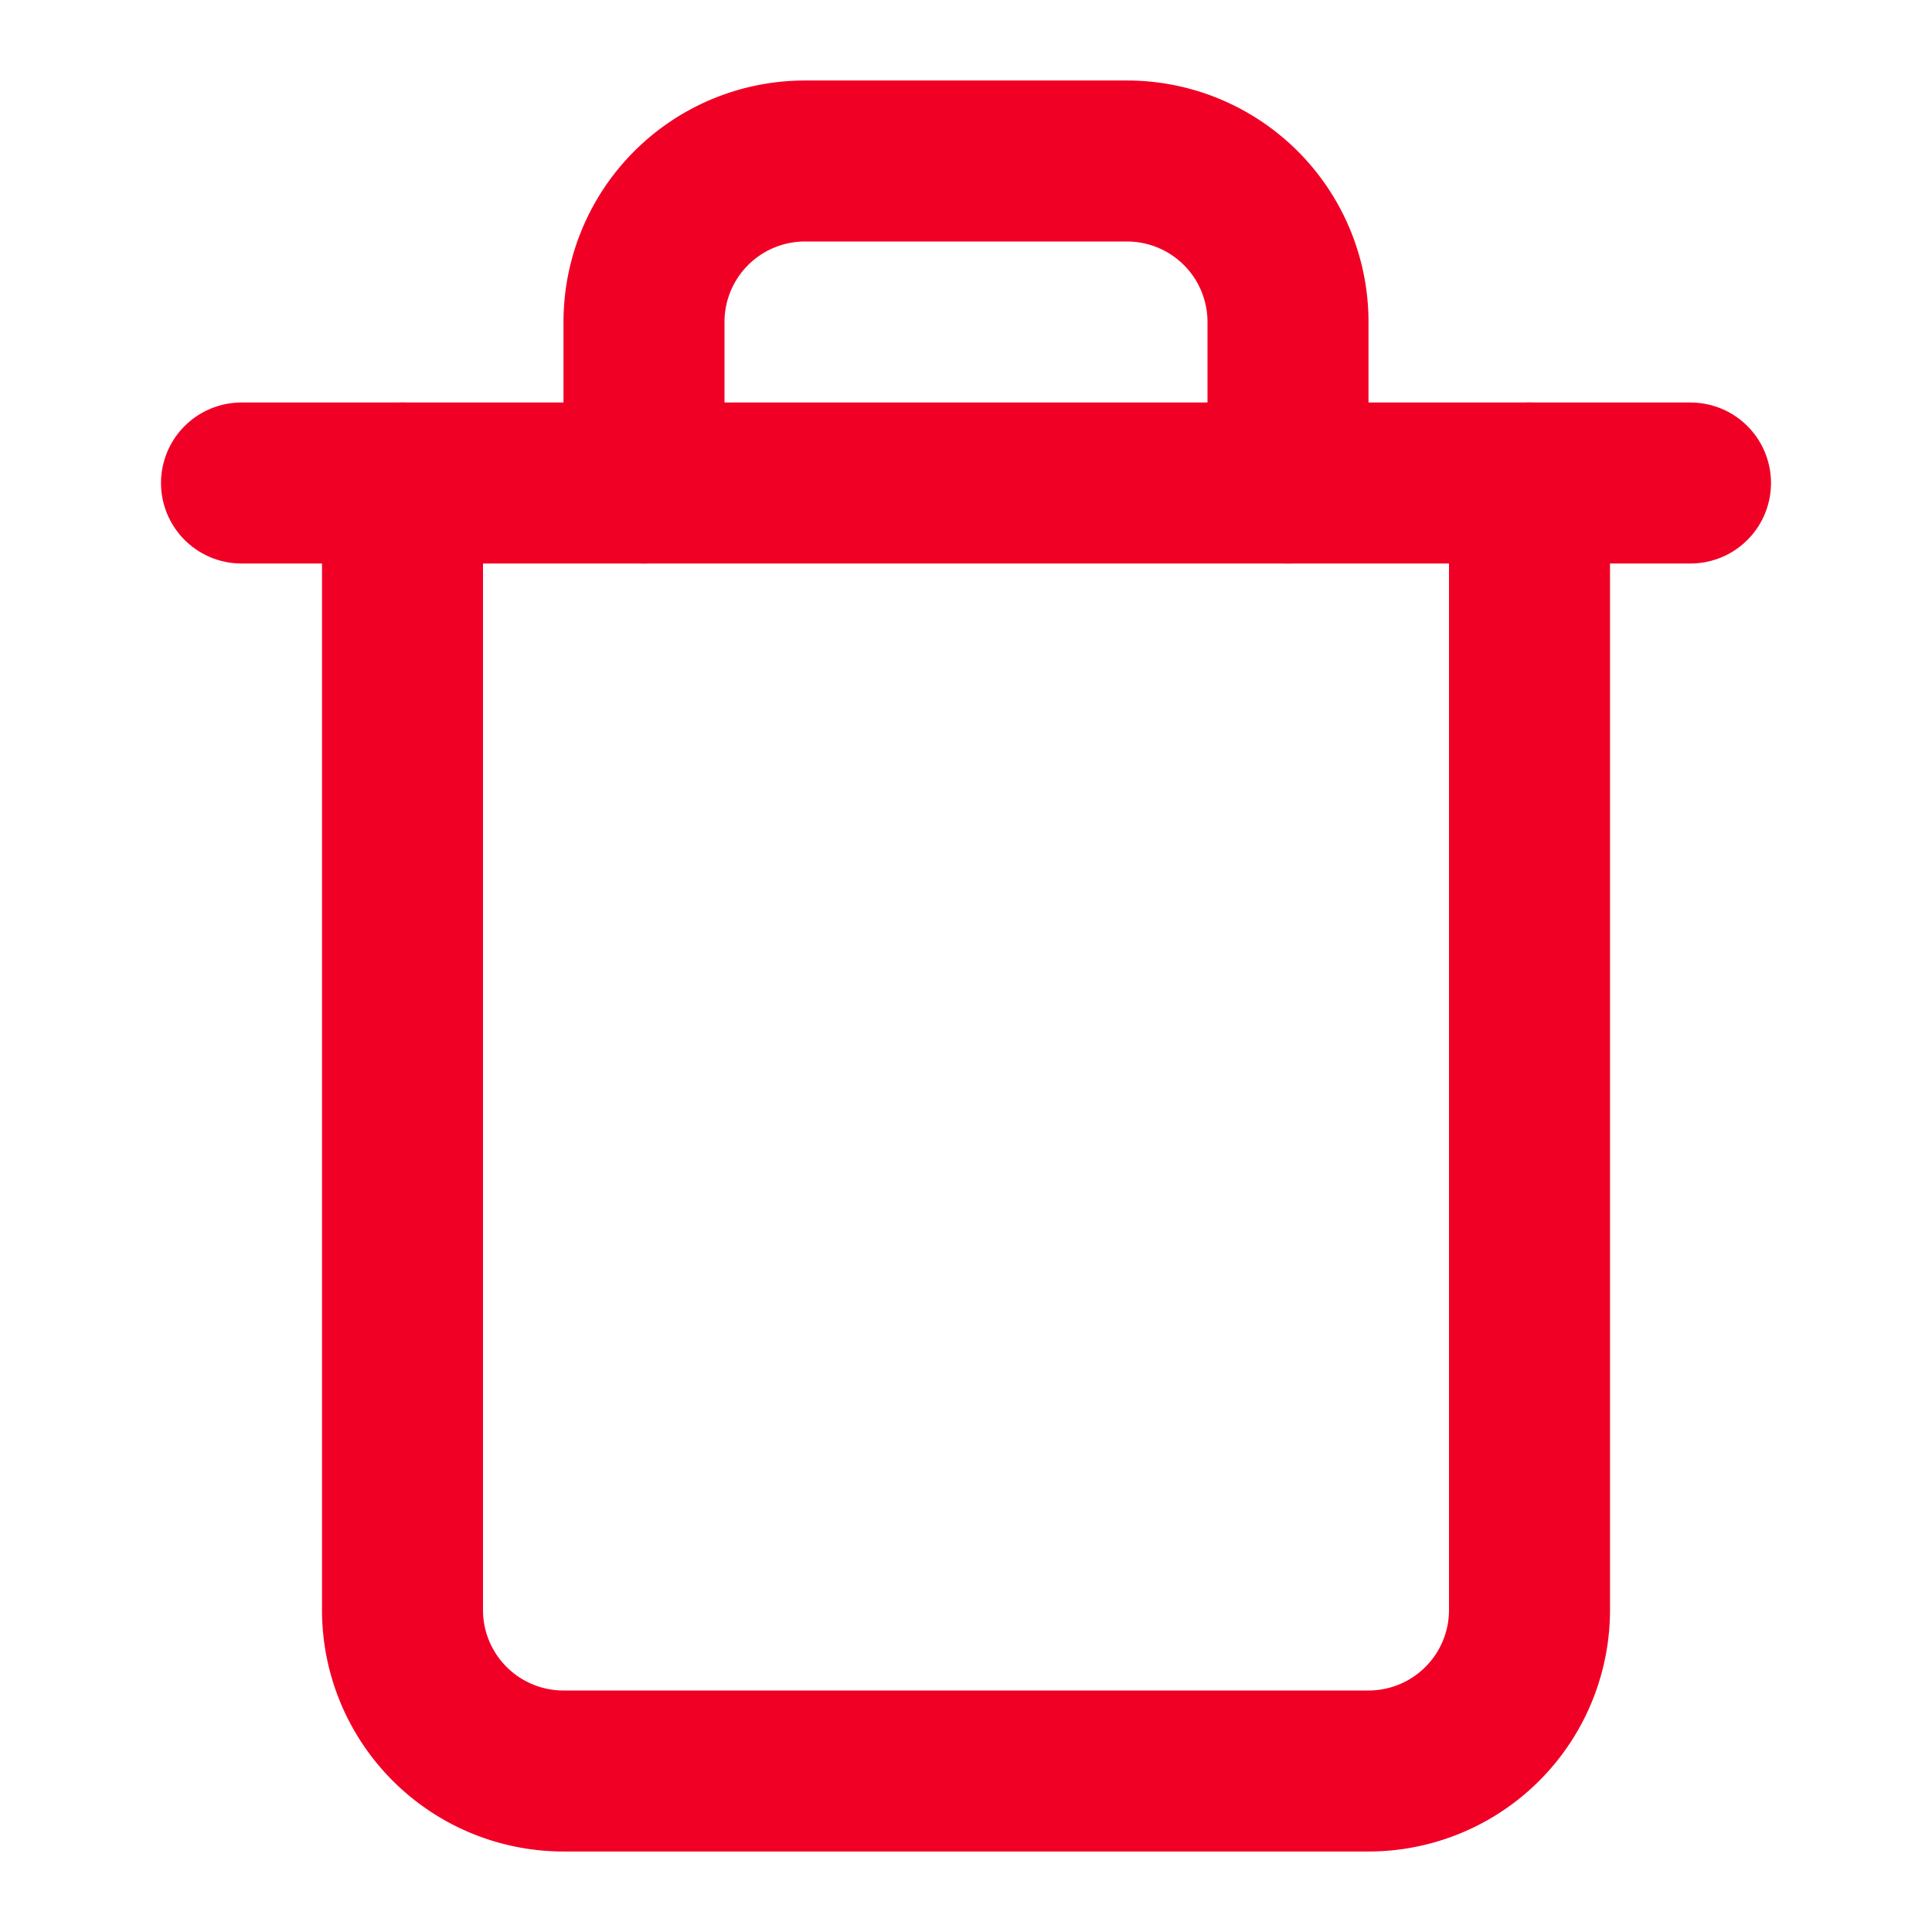 <svg data-v-4c034fe6="" xmlns="http://www.w3.org/2000/svg" width="24px" height="24px" viewBox="0 0 24 24" fill="none" stroke="#f10026" stroke-width="2" stroke-linecap="round" stroke-linejoin="round" class="icon-svg feather feather-trash"><polyline data-v-4c034fe6="" points="3 6 5 6 21 6"></polyline><path data-v-4c034fe6="" d="M19 6v14a2 2 0 0 1-2 2H7a2 2 0 0 1-2-2V6m3 0V4a2 2 0 0 1 2-2h4a2 2 0 0 1 2 2v2"></path></svg>